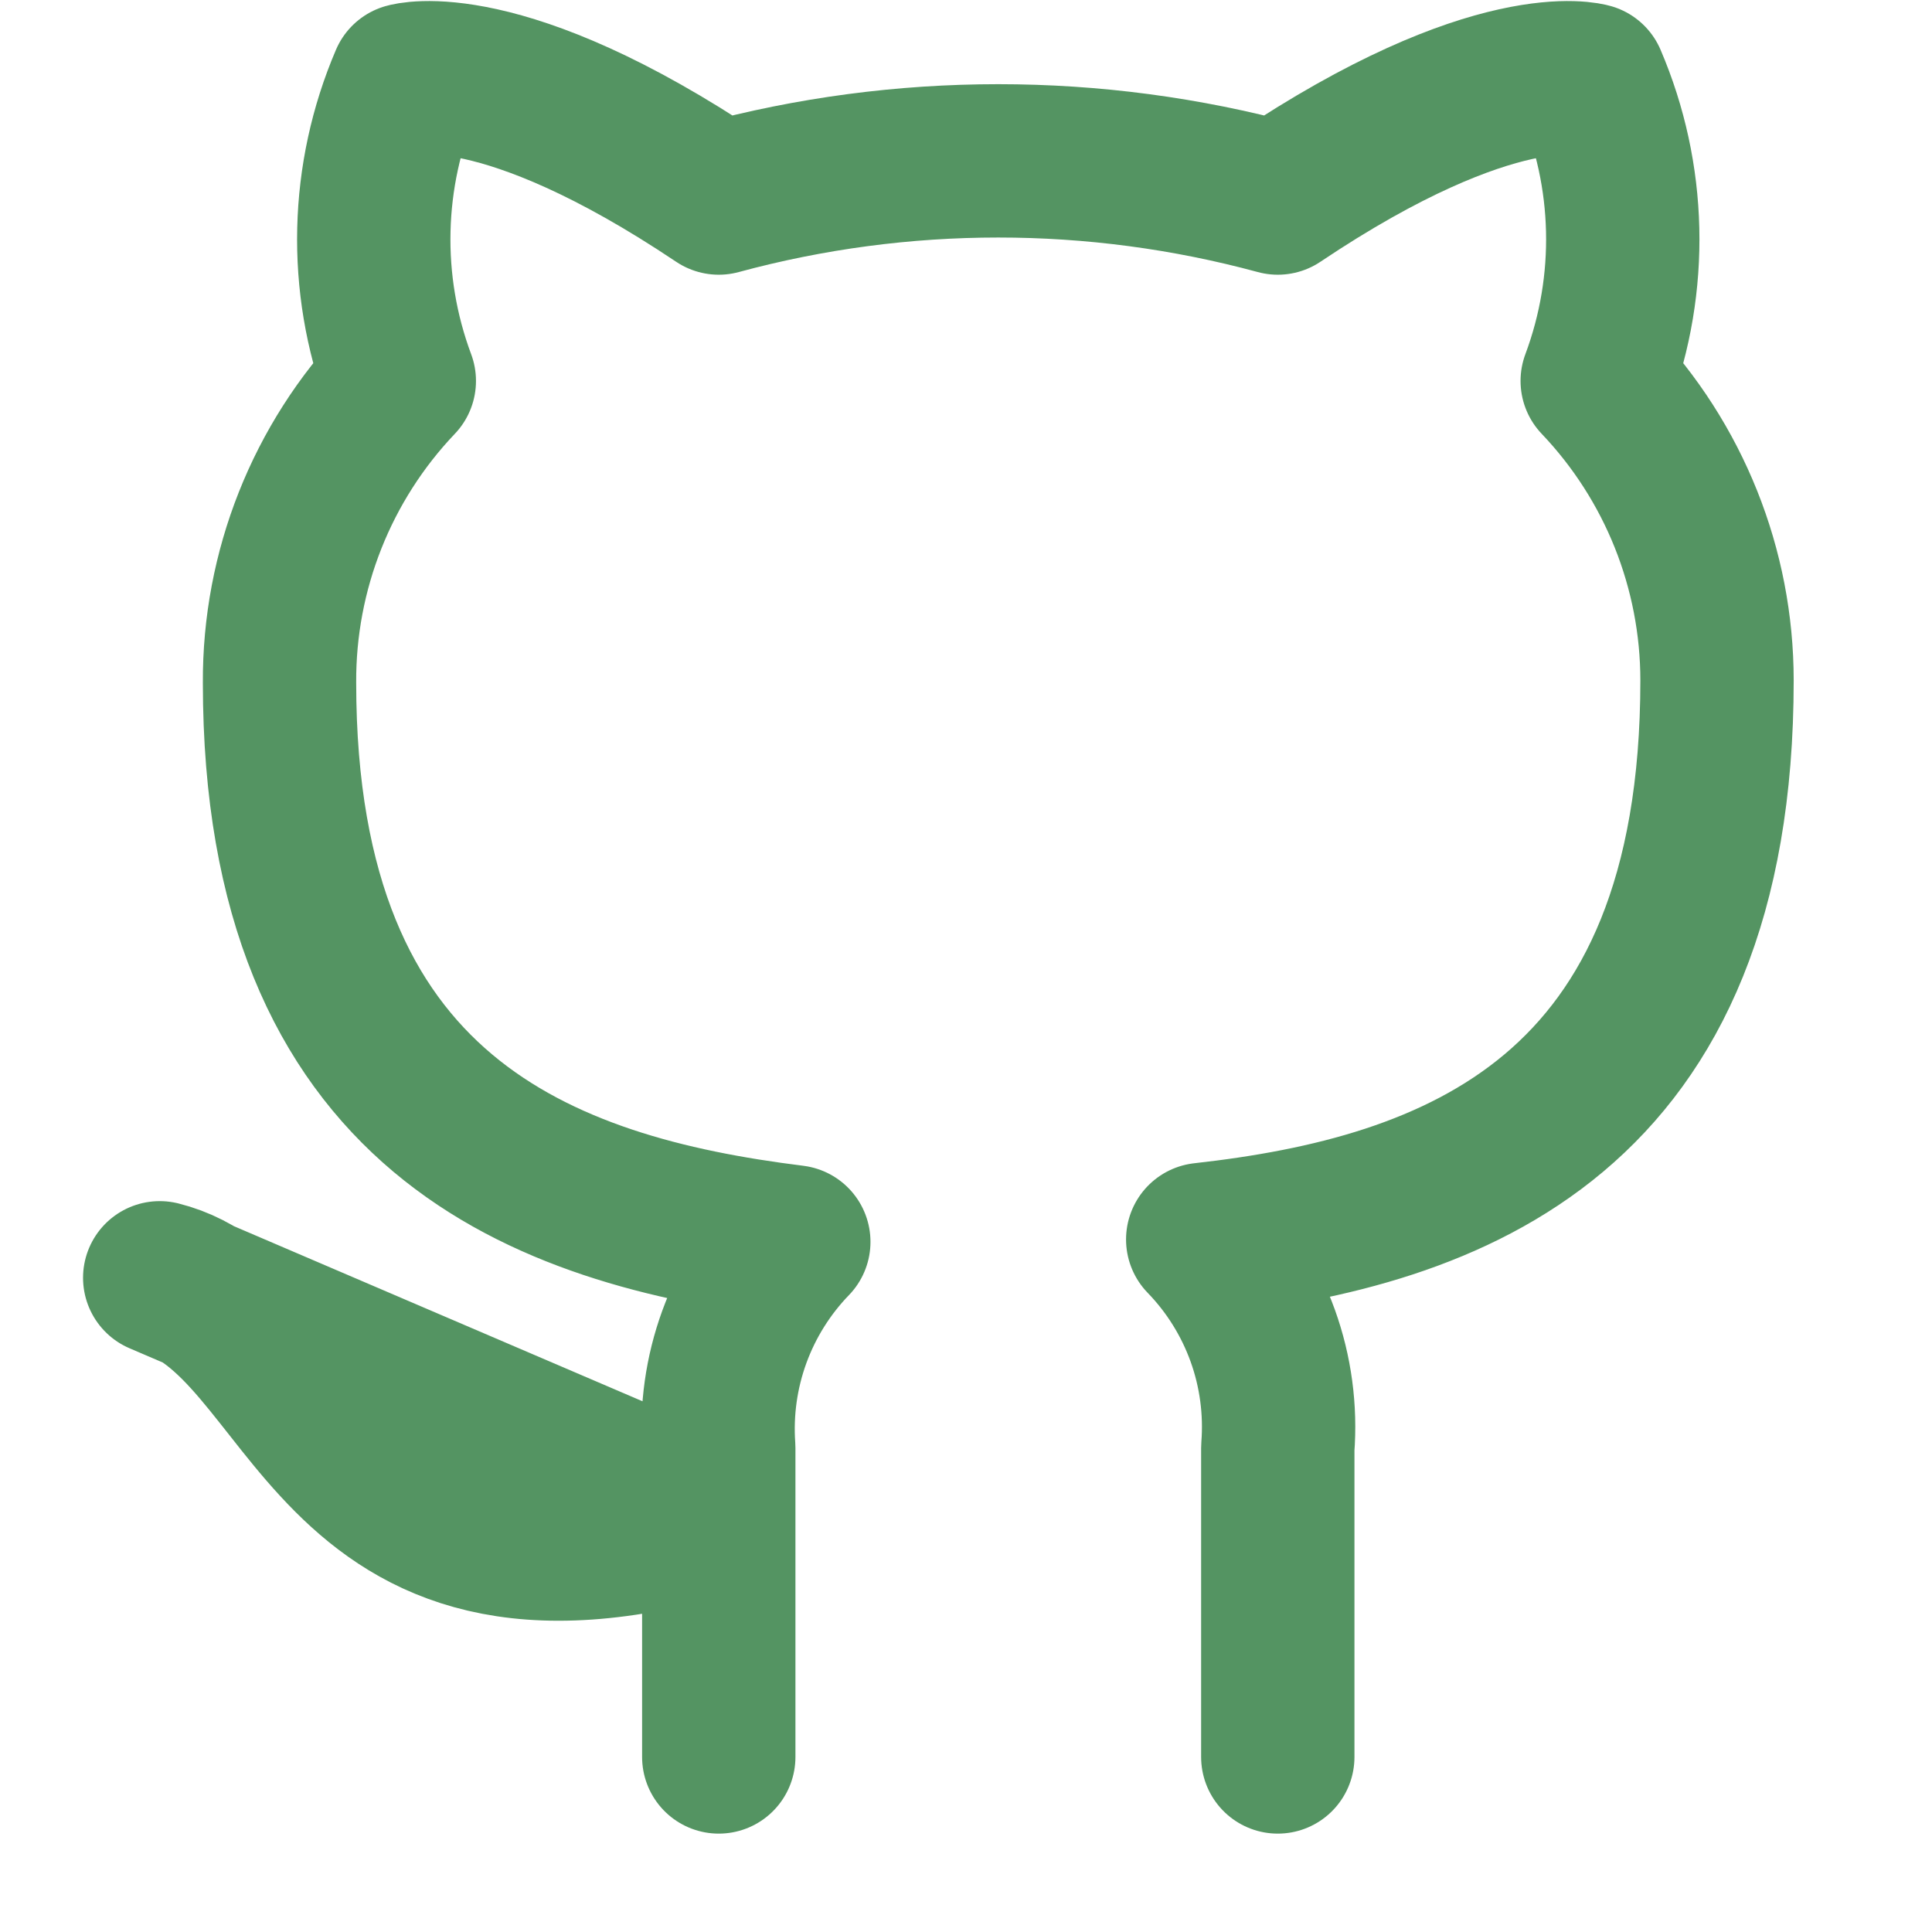 <svg width="63" height="63" viewBox="0 0 63 63" fill="none" xmlns="http://www.w3.org/2000/svg">
<path d="M41.667 57.292V47.214C41.764 45.972 41.597 44.723 41.175 43.551C40.752 42.38 40.086 41.311 39.219 40.417C47.396 39.505 55.99 36.406 55.99 22.188C55.989 18.552 54.59 15.055 52.083 12.422C53.27 9.241 53.187 5.725 51.849 2.604C51.849 2.604 48.776 1.693 41.667 6.458C35.698 4.841 29.406 4.841 23.438 6.458C16.328 1.693 13.255 2.604 13.255 2.604C11.918 5.725 11.834 9.241 13.021 12.422C10.495 15.075 9.095 18.603 9.115 22.266C9.115 36.38 17.708 39.479 25.885 40.495C25.029 41.38 24.368 42.436 23.946 43.593C23.524 44.751 23.351 45.984 23.438 47.214V57.292M23.438 49.479C10.417 53.385 10.417 42.969 5.208 41.667L23.438 49.479Z" stroke="#549462" stroke-width="5" stroke-linecap="round" stroke-linejoin="round"/>
</svg>
